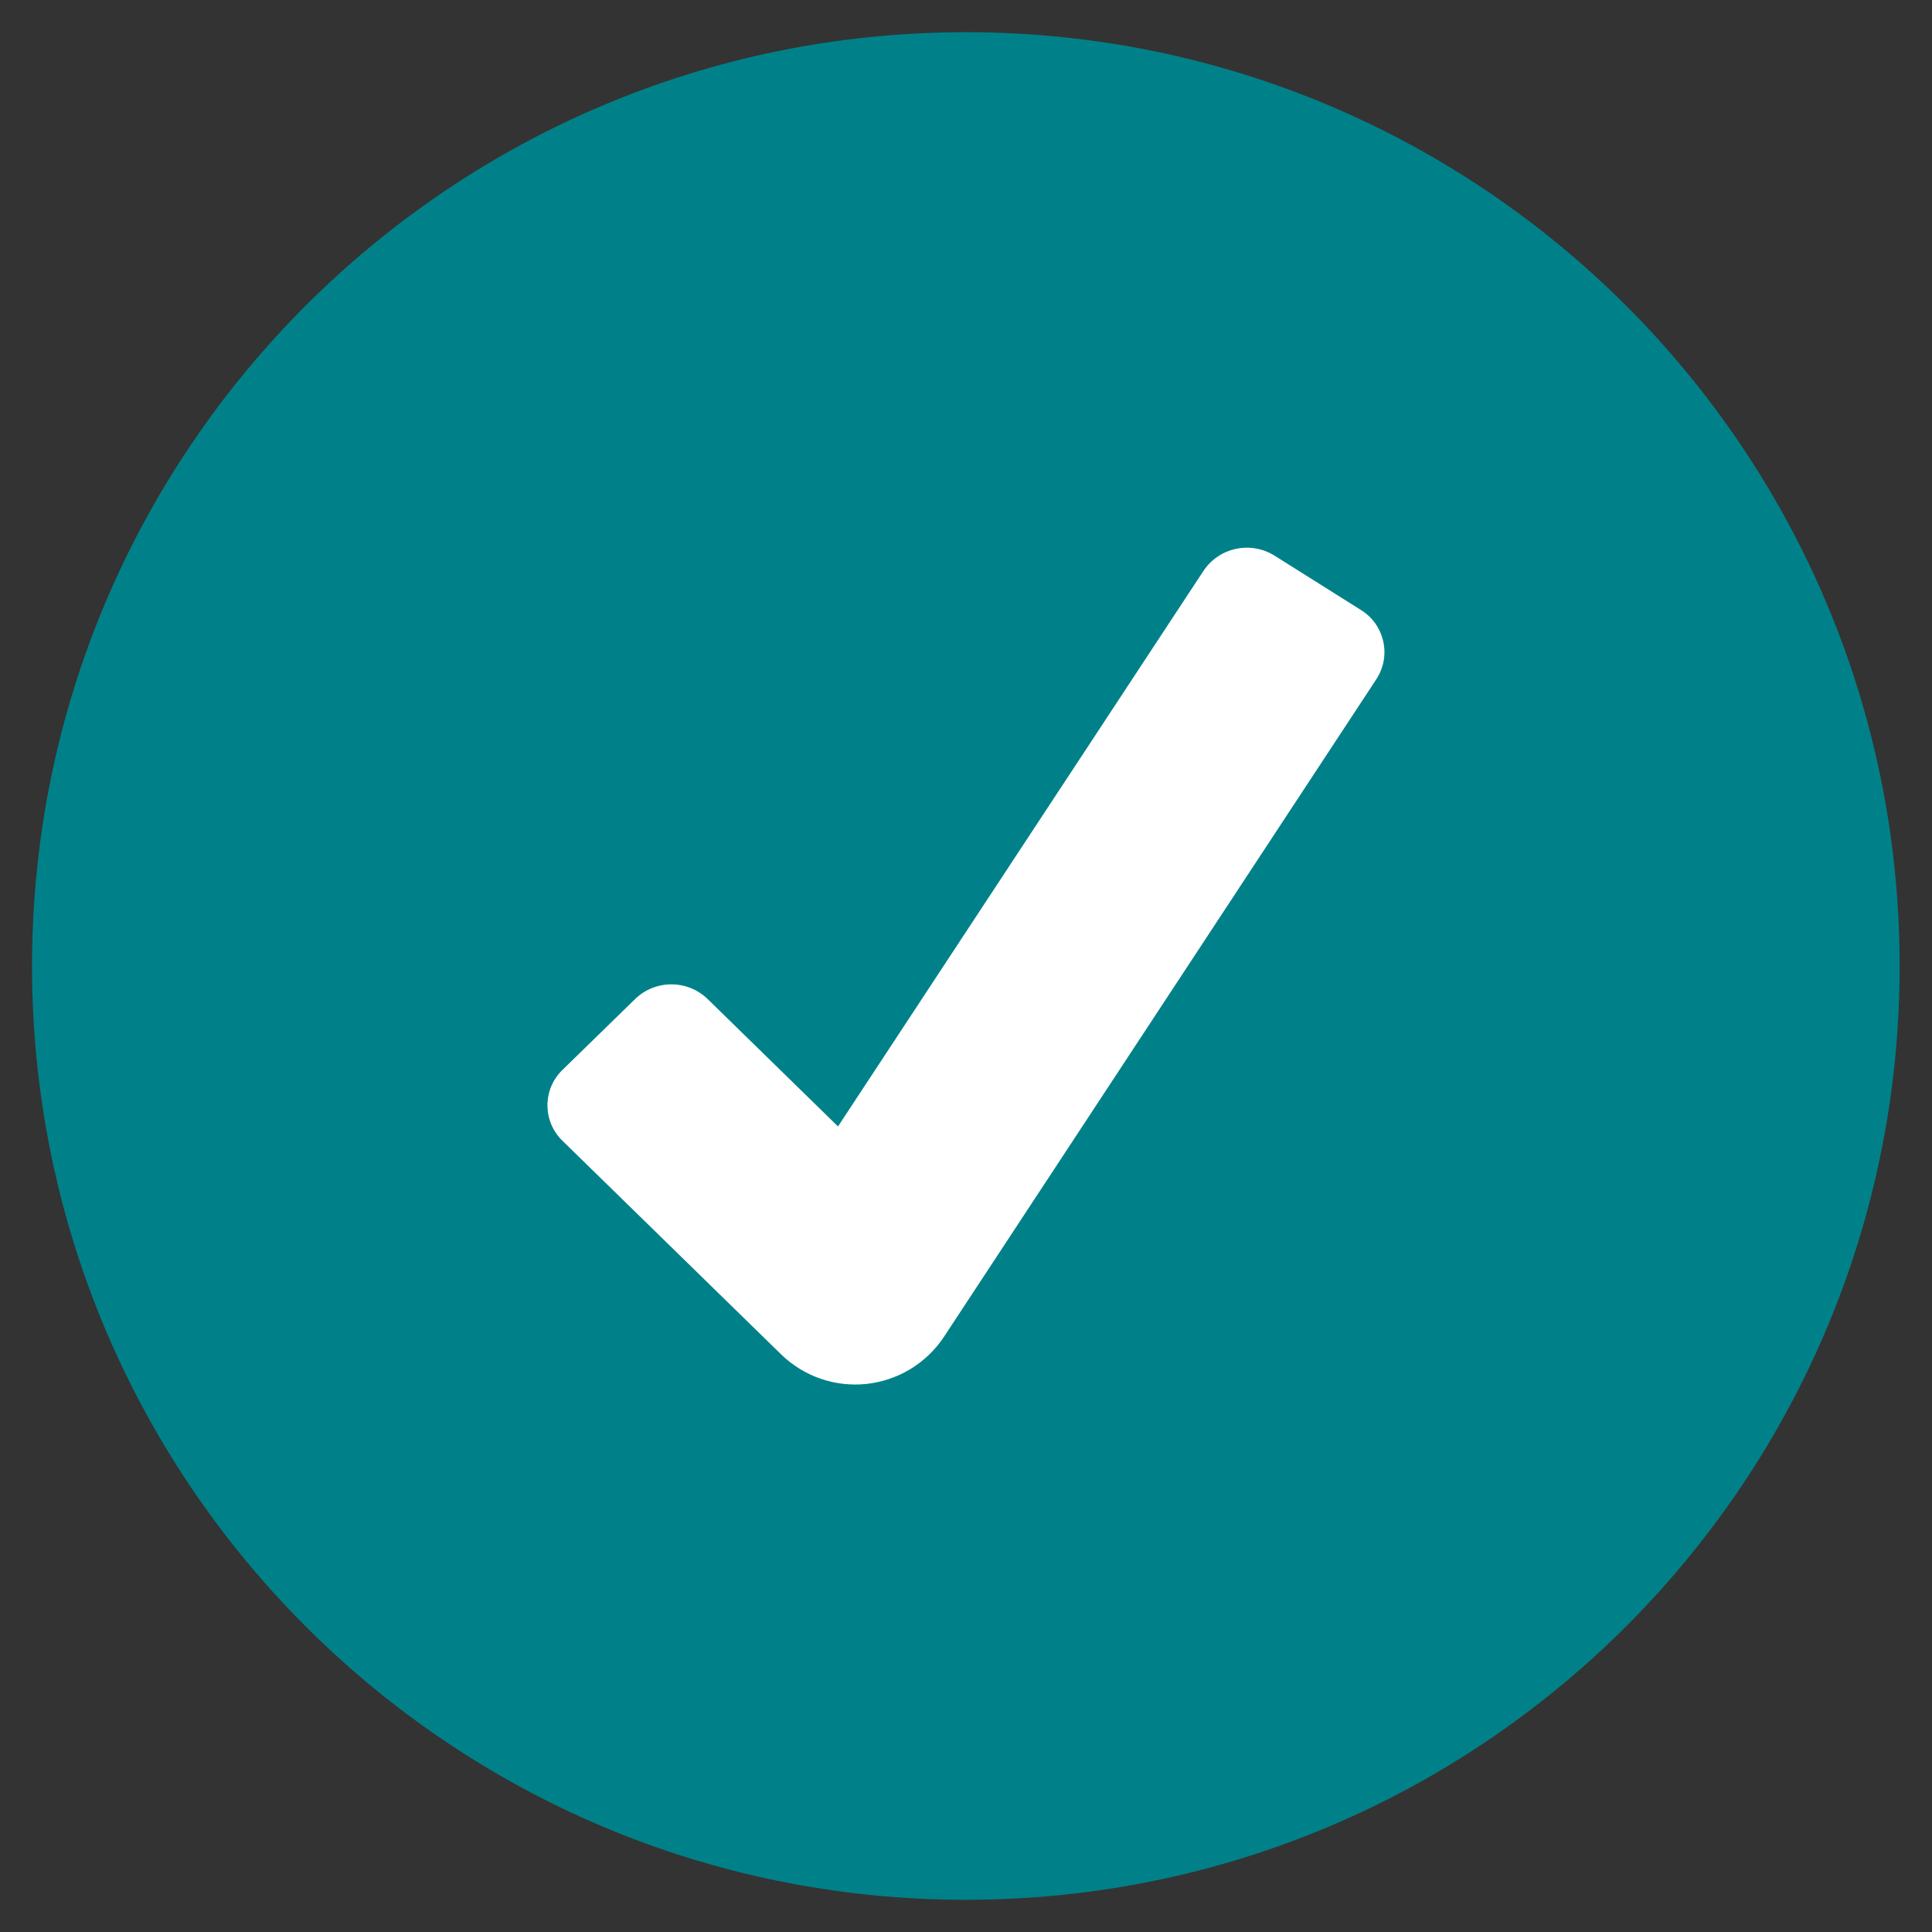 <svg width="24" height="24" viewBox="0 0 24 24" fill="none" xmlns="http://www.w3.org/2000/svg">
<rect x="0" y="0" width="24" height="24" fill="#333333" stroke="none"/>
<g clip-path="url(#clip0_39_5531)">
<path d="M11.998 23.6C18.405 23.6 23.598 18.407 23.598 12C23.598 5.594 18.405 0.4 11.998 0.4C5.592 0.4 0.398 5.594 0.398 12C0.398 18.407 5.592 23.6 11.998 23.6Z" fill="#008189"/>
<path d="M9.707 16.828L6.987 14.171C6.928 14.114 6.881 14.045 6.849 13.97C6.817 13.894 6.801 13.813 6.801 13.731C6.801 13.649 6.817 13.568 6.849 13.492C6.881 13.416 6.928 13.348 6.987 13.291L7.889 12.411C8.01 12.293 8.171 12.228 8.34 12.228C8.508 12.228 8.67 12.293 8.791 12.411L10.41 13.993L14.951 7.09C15.045 6.95 15.189 6.853 15.354 6.818C15.518 6.783 15.689 6.813 15.832 6.902L16.905 7.577C16.975 7.62 17.036 7.677 17.084 7.744C17.131 7.811 17.165 7.887 17.183 7.967C17.201 8.047 17.203 8.13 17.188 8.211C17.173 8.292 17.142 8.37 17.097 8.438L11.72 16.616C11.612 16.776 11.47 16.91 11.305 17.01C11.139 17.109 10.954 17.171 10.762 17.192C10.571 17.212 10.377 17.19 10.194 17.127C10.012 17.064 9.845 16.962 9.707 16.828Z" fill="white"/>
</g>
<defs>
<clipPath id="clip0_39_5531">
<rect width="24" height="24" fill="white"/>
</clipPath>
</defs>
</svg>
